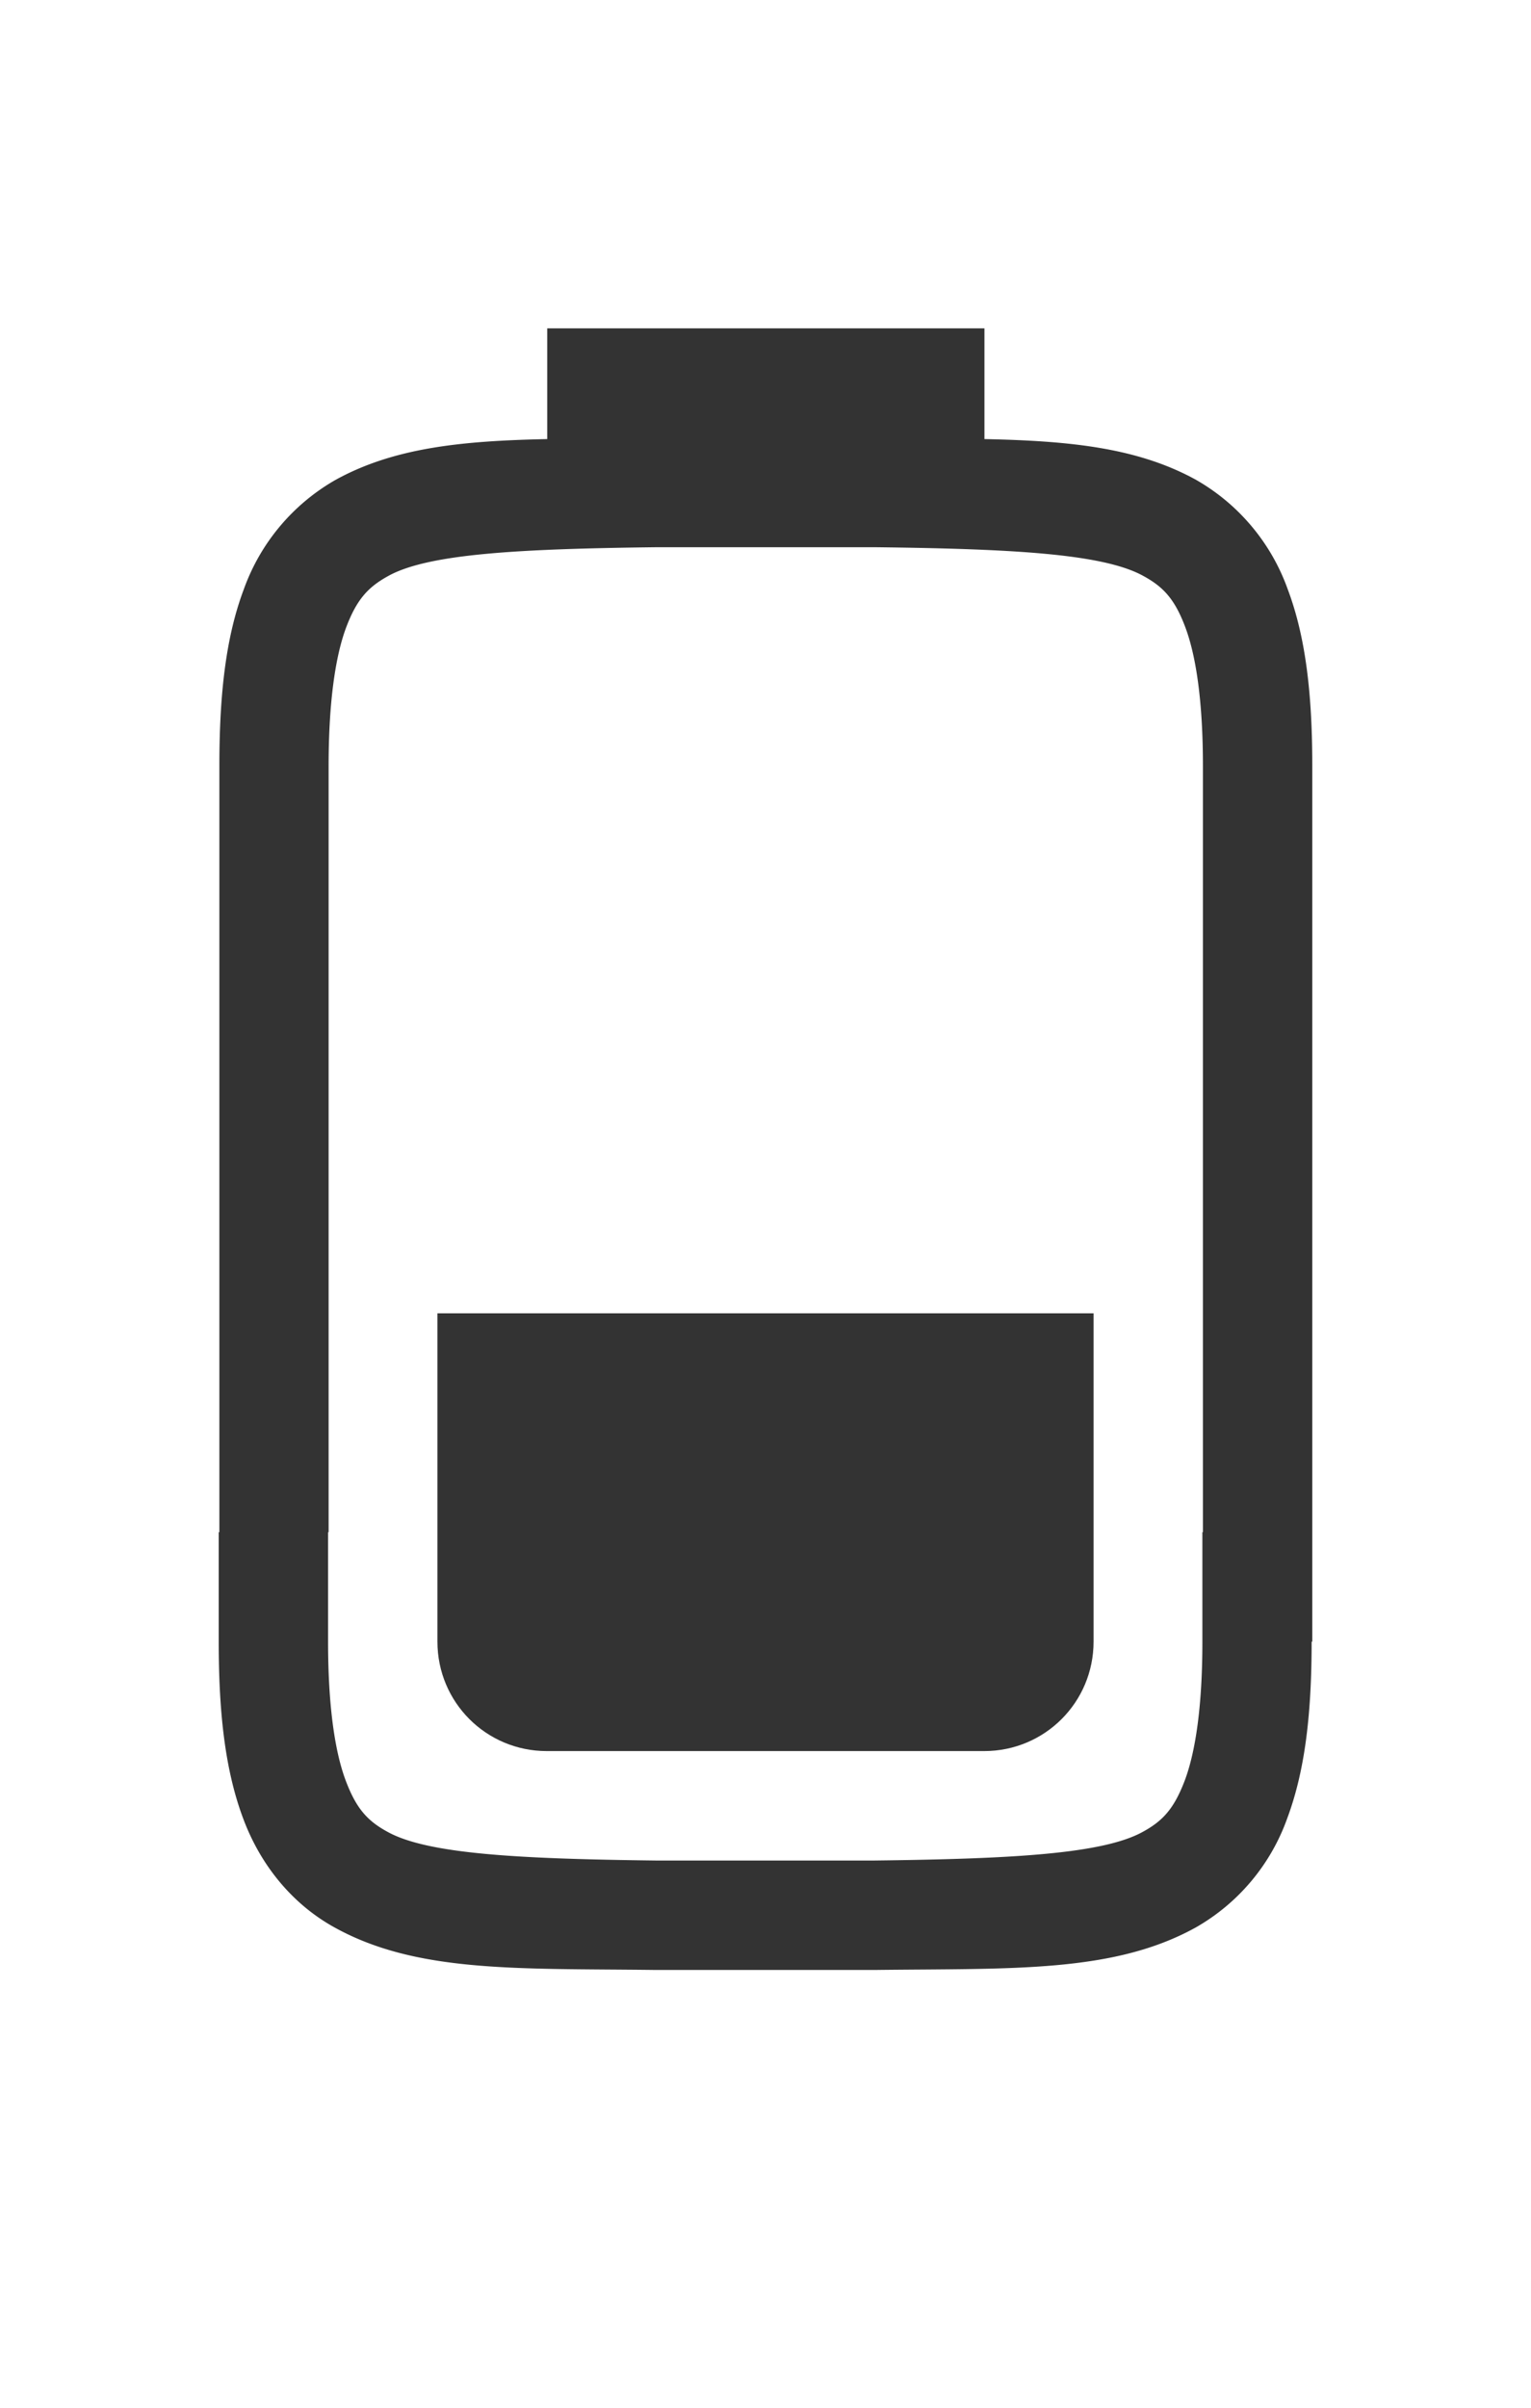 <svg viewBox="0 0 14 22" xmlns="http://www.w3.org/2000/svg"><path d="M5.004 3v1.012c-.771.016-1.398.076-1.936.373a1.88 1.88 0 0 0-.838.998c-.165.437-.224.96-.224 1.617v7H2v1c0 .658.06 1.18.224 1.617.164.44.462.79.838.996.752.415 1.673.372 2.93.387h2.01c1.258-.015 2.178.028 2.93-.387a1.87 1.87 0 0 0 .838-.996c.164-.438.224-.959.224-1.617H12V7c0-.657-.06-1.18-.225-1.617a1.88 1.88 0 0 0-.837-.998c-.538-.297-1.165-.357-1.936-.373V3zm1 2h1.998c1.26.015 2.086.06 2.452.262.184.1.289.212.386.472.097.26.16.674.16 1.266v7h-.005v1c0 .592-.063 1.006-.16 1.266-.098.259-.201.372-.385.472-.365.202-1.195.247-2.454.262H5.998c-1.259-.015-2.09-.06-2.454-.262-.184-.1-.287-.213-.384-.472C3.063 16.006 3 15.592 3 15v-1h.005V7c0-.592.063-1.006.16-1.266.098-.26.203-.371.387-.472.366-.202 1.192-.247 2.452-.262z" fill="#333"/><path d="M4 12v3c0 .554.446 1 1 1h4c.554 0 1-.446 1-1v-3z" fill="#333"/></svg>
